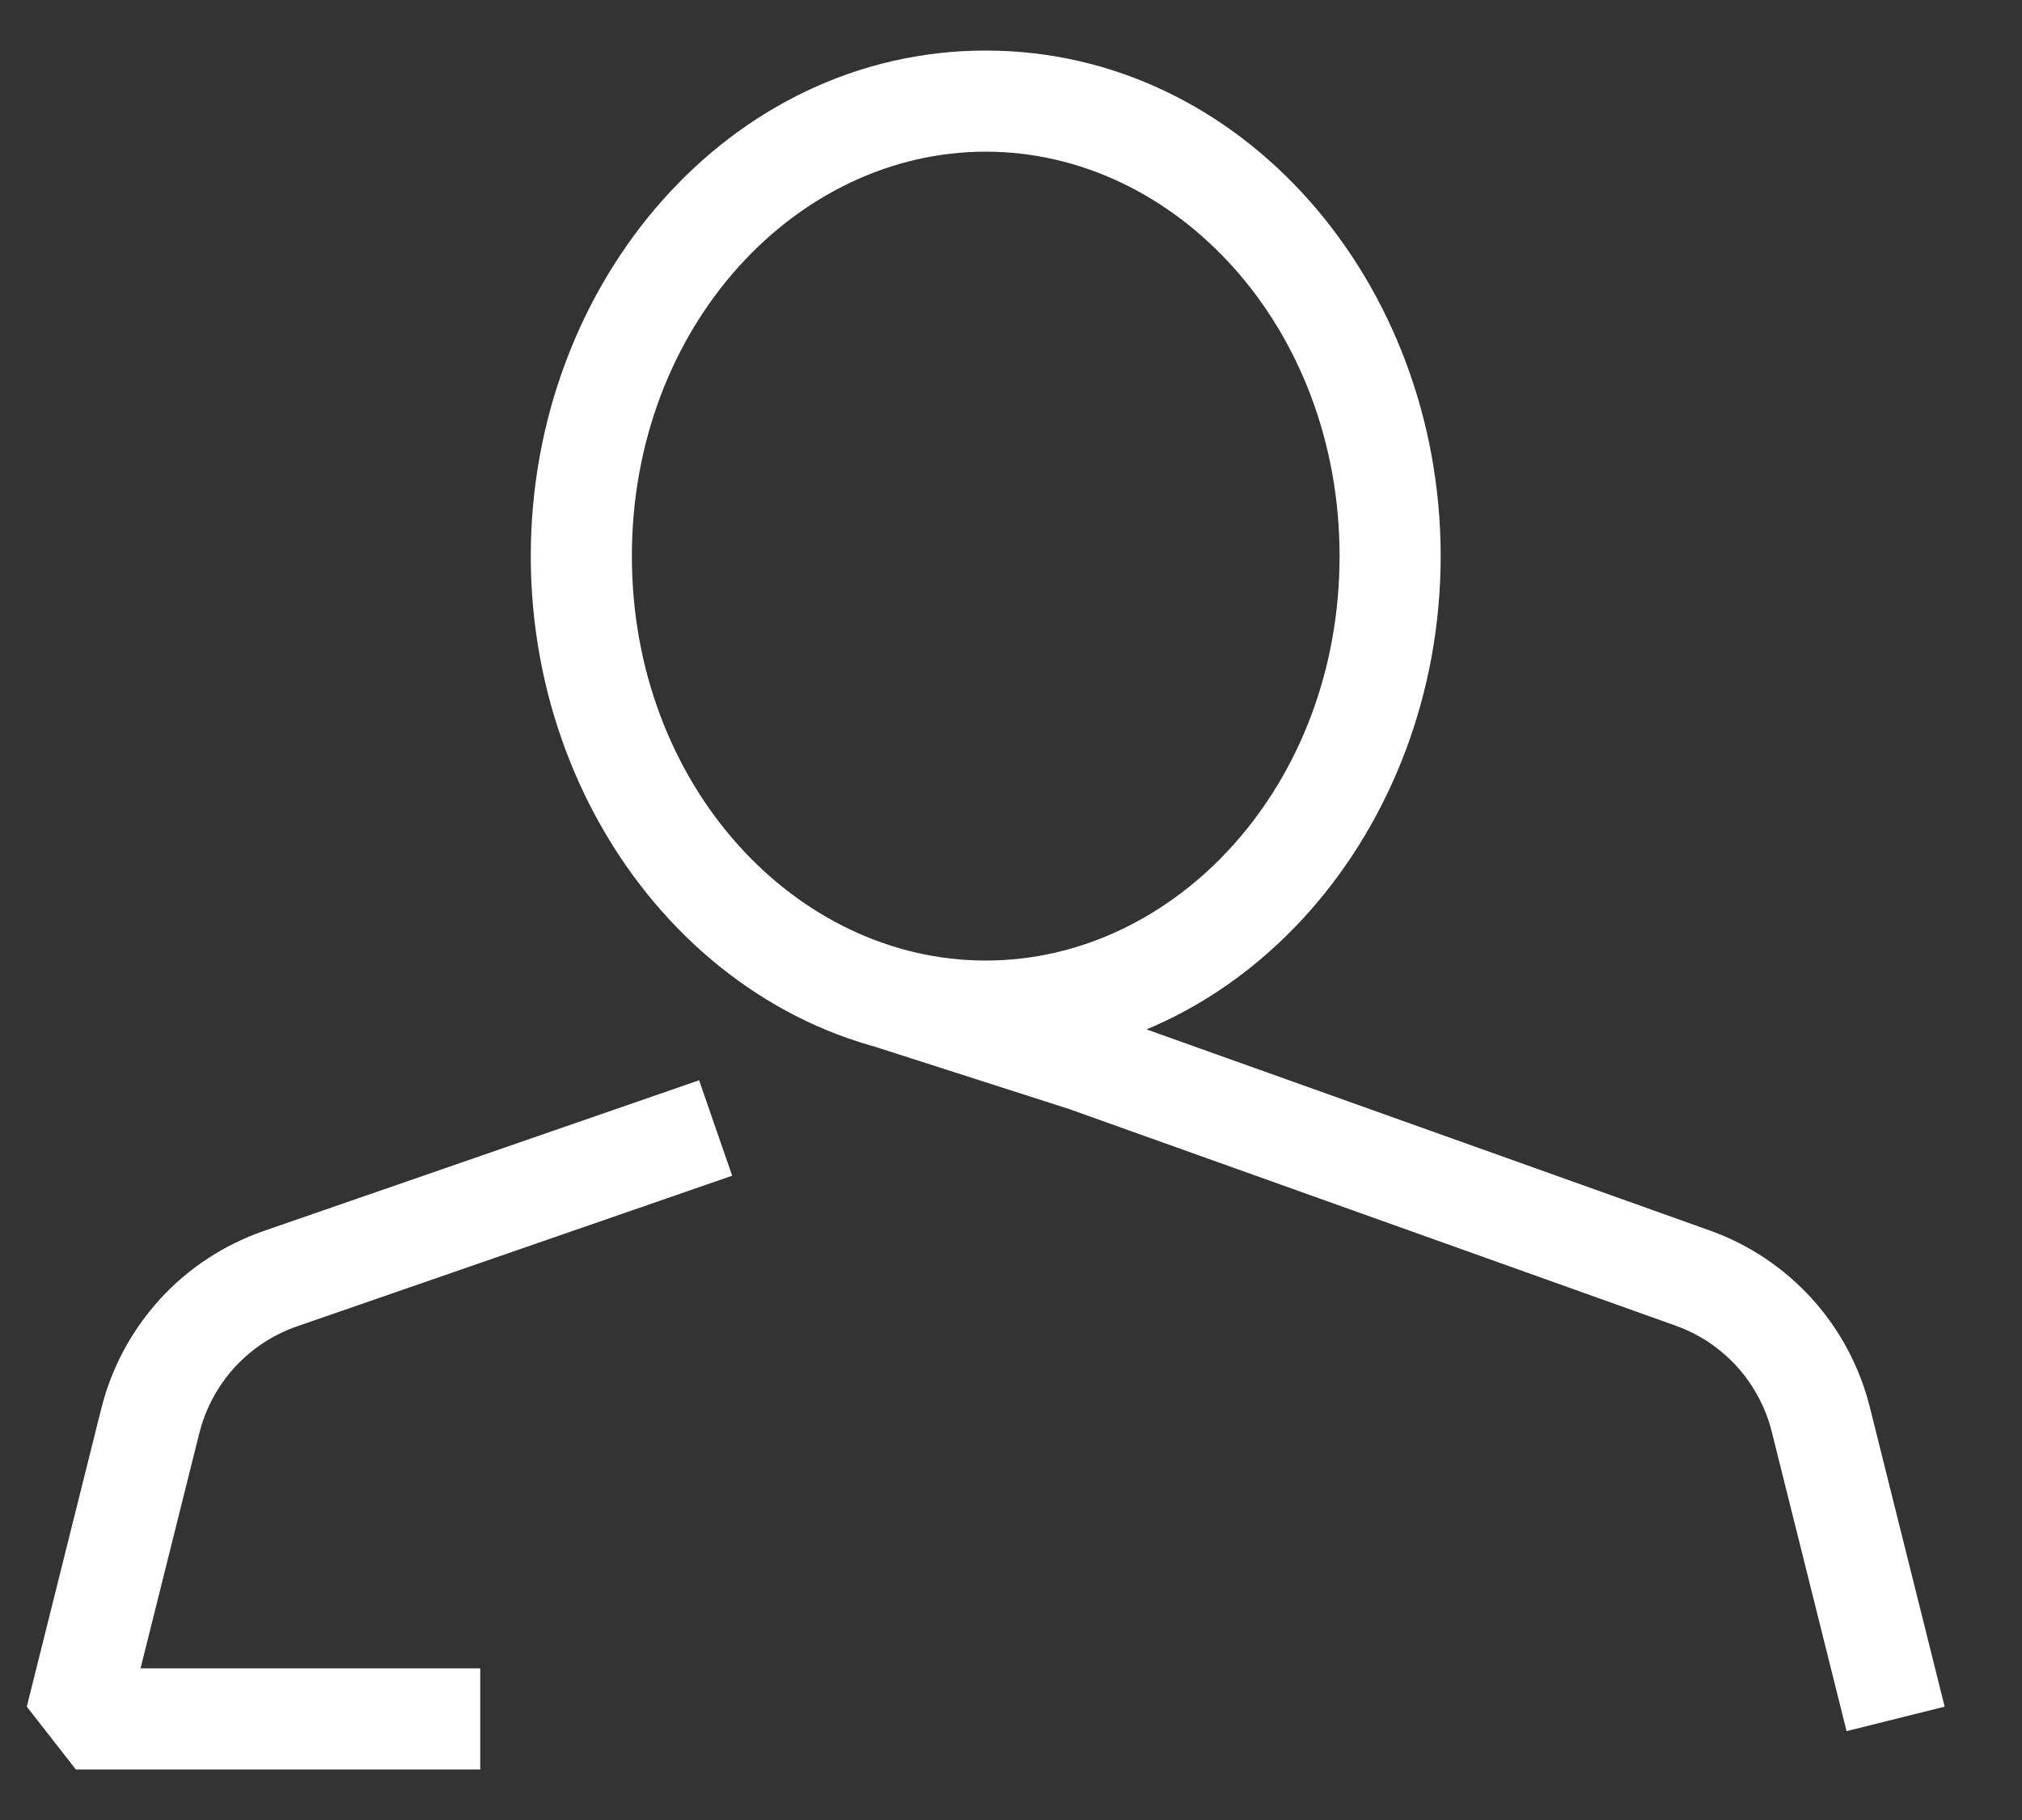 <svg width="20" height="18" viewBox="0 0 20 18" fill="none" xmlns="http://www.w3.org/2000/svg">
<rect x="0" y="0" width="20" height="18" fill="#333333" stroke="none"/>
<path d="M10.75 10.5L10.918 10.03L10.903 10.024L10.75 10.5ZM0.75 17L0.265 16.879L0.75 17.5V17ZM19.235 16.879L18.495 13.917L17.525 14.16L18.265 17.121L19.235 16.879ZM16.91 12.169L10.918 10.03L10.582 10.971L16.574 13.111L16.91 12.169ZM6.915 10.684L2.61 12.174L2.937 13.118L7.242 11.628L6.915 10.684ZM1.002 13.93L0.265 16.879L1.235 17.121L1.972 14.172L1.002 13.93ZM10.903 10.024L8.81 9.352L8.504 10.304L10.598 10.976L10.903 10.024ZM0.75 17.5H4.75V16.5H0.75V17.5ZM2.61 12.174C2.217 12.31 1.864 12.541 1.583 12.848C1.303 13.155 1.103 13.527 1.002 13.93L1.972 14.172C2.033 13.93 2.153 13.707 2.321 13.523C2.49 13.339 2.701 13.2 2.937 13.118L2.61 12.174ZM18.495 13.917C18.395 13.518 18.198 13.149 17.922 12.844C17.645 12.539 17.298 12.307 16.91 12.169L16.574 13.111C16.807 13.194 17.015 13.333 17.181 13.516C17.346 13.699 17.465 13.921 17.525 14.16L18.495 13.917ZM13.25 5.5C13.25 7.766 11.63 9.5 9.75 9.5V10.5C12.289 10.5 14.25 8.204 14.25 5.5H13.25ZM9.75 9.5C7.87 9.5 6.25 7.766 6.25 5.5H5.25C5.25 8.204 7.211 10.5 9.75 10.5V9.5ZM6.25 5.5C6.25 3.234 7.87 1.5 9.75 1.5V0.5C7.211 0.5 5.25 2.796 5.25 5.5H6.25ZM9.75 1.5C11.63 1.5 13.25 3.234 13.25 5.5H14.25C14.25 2.796 12.289 0.5 9.75 0.5V1.5Z" fill="white"/>
</svg>

